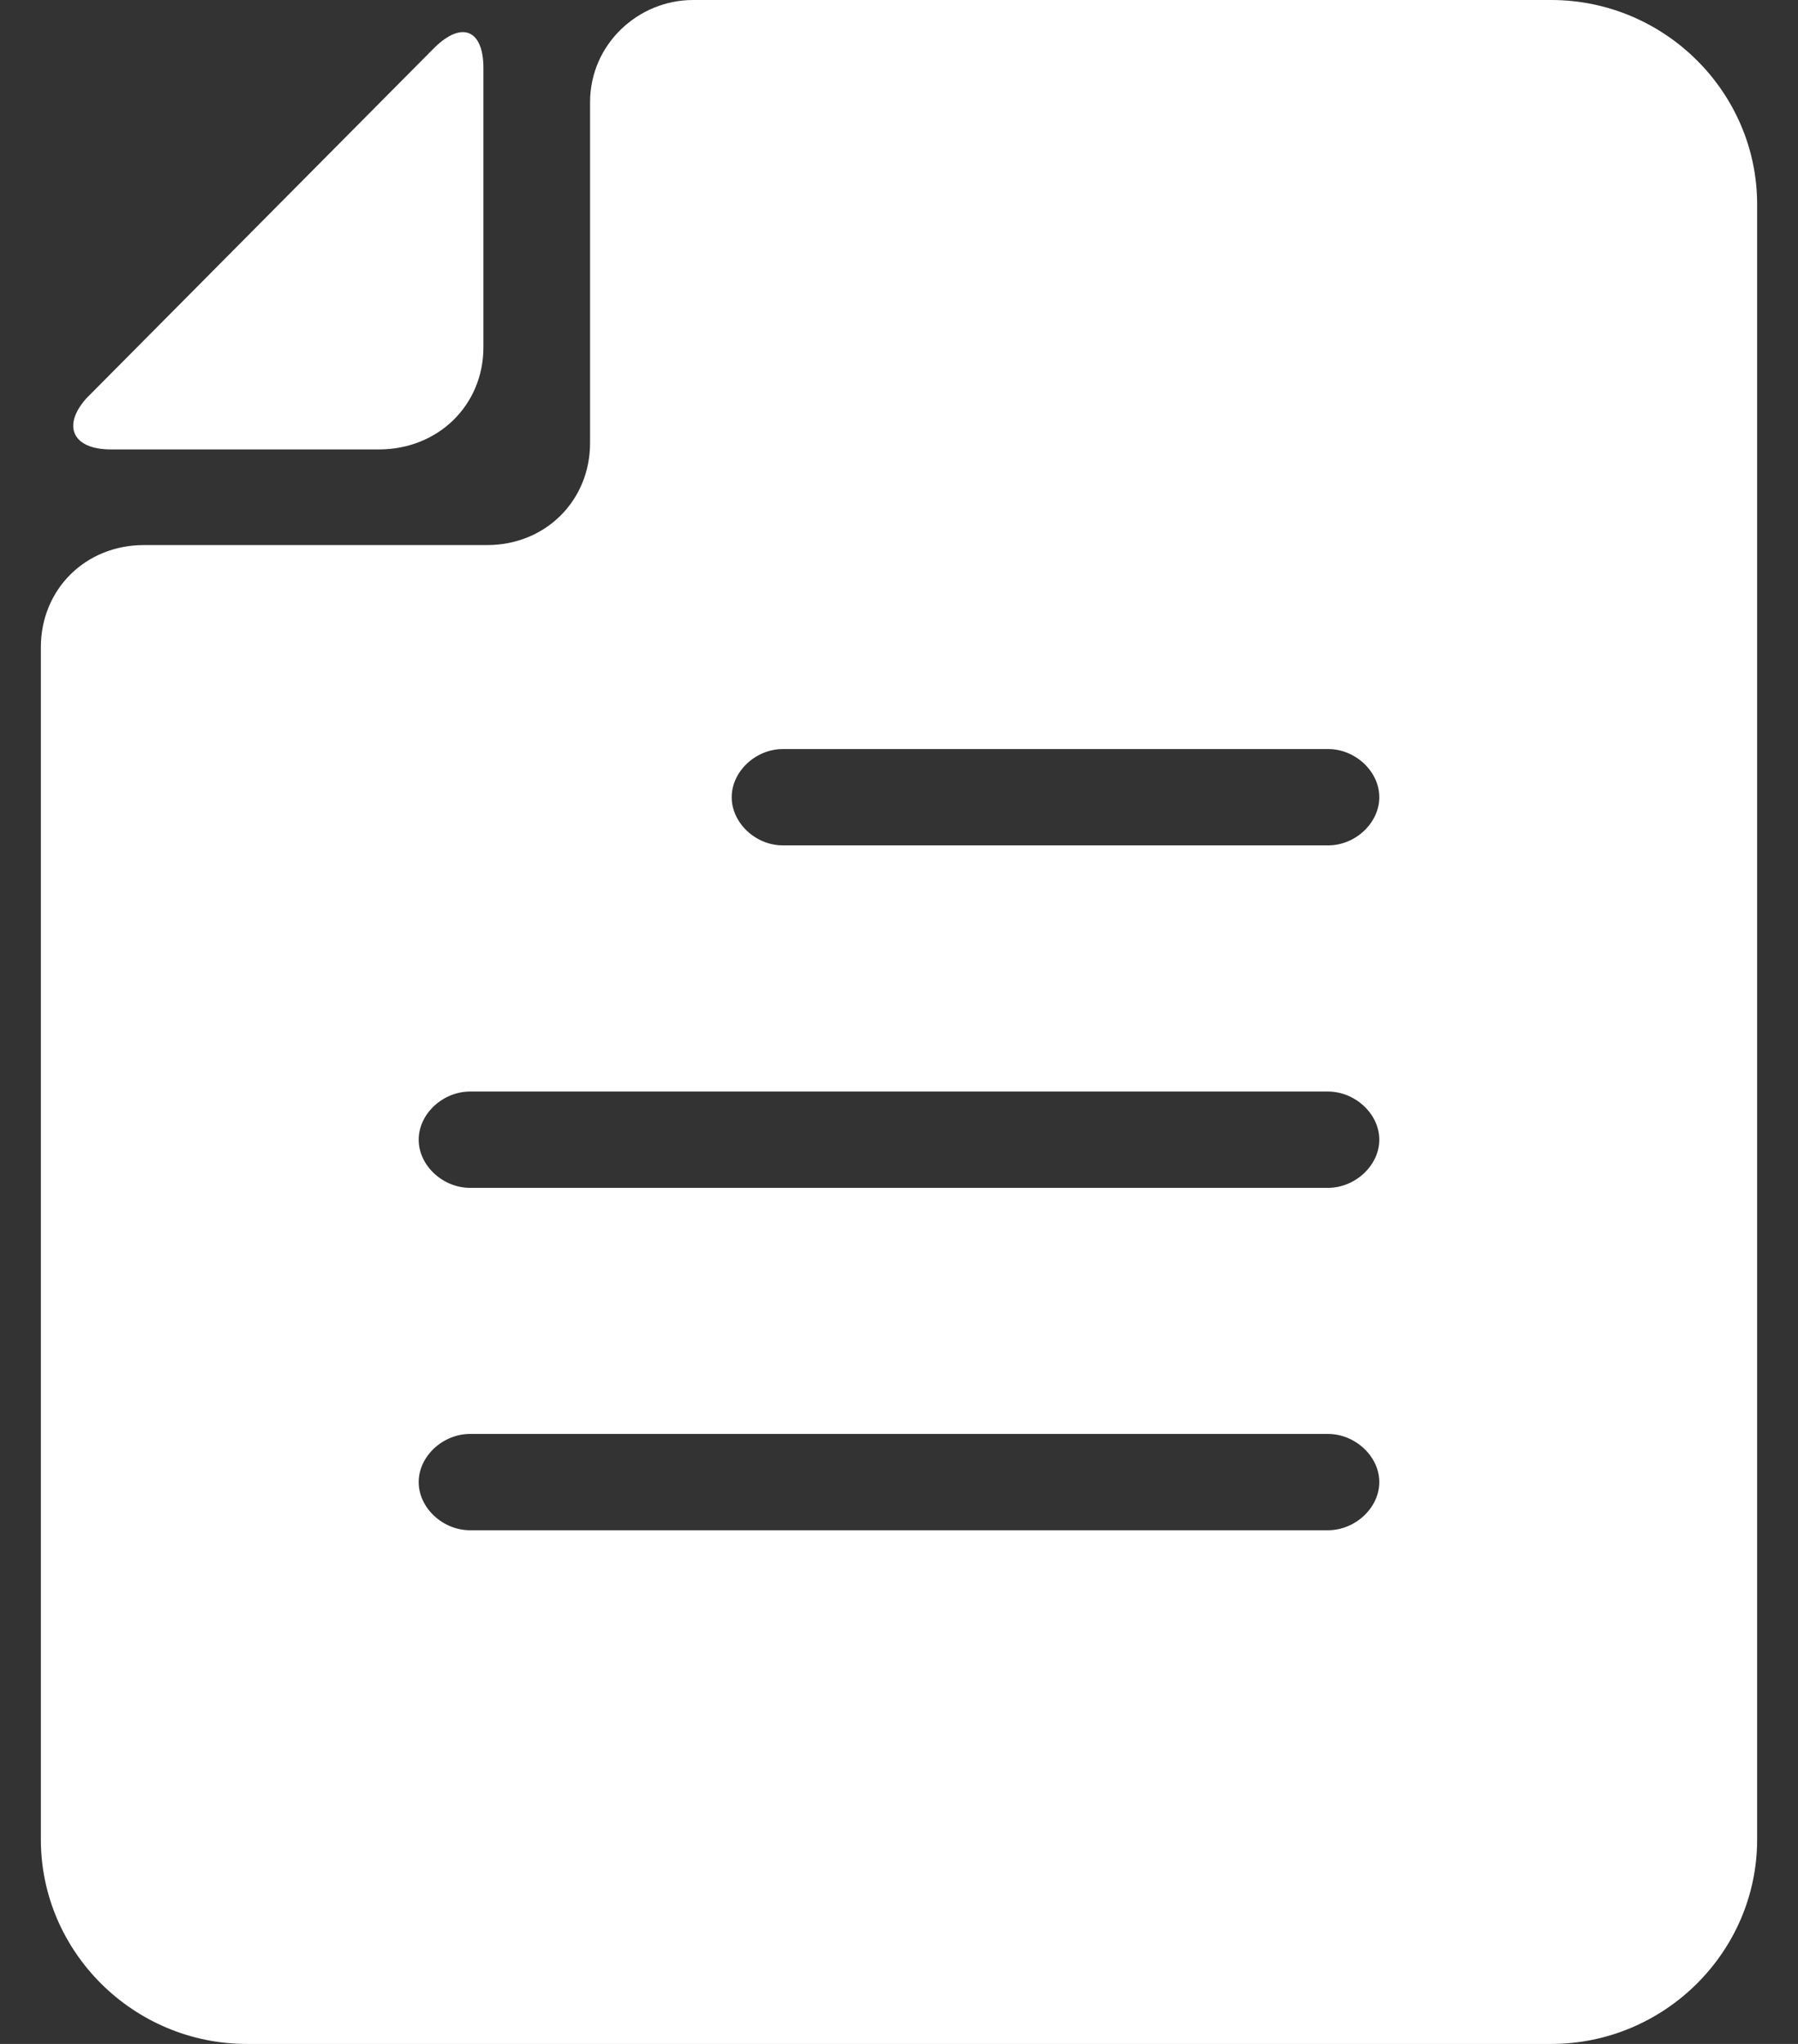 <?xml version="1.0" encoding="UTF-8"?>
<svg width="22px" height="25px" viewBox="0 0 22 25" version="1.1" xmlns="http://www.w3.org/2000/svg" xmlns:xlink="http://www.w3.org/1999/xlink">
    <rect x="0" y="0" width="22" height="25" fill="#333333" stroke="none"/>
    <!-- Generator: Sketch 49.3 (51167) - http://www.bohemiancoding.com/sketch -->
    <title>资料 (1)@2x</title>
    <desc>Created with Sketch.</desc>
    <defs></defs>
    <g id="门店管理" stroke="none" stroke-width="1" fill="none" fill-rule="evenodd">
        <g id="首页_全部应用" transform="translate(-131, -382)" fill="#FFFFFF">
            <g id="资料-(1)" transform="translate(131.5, 382)">
                <path d="M18.48,0 L7.98,0 C7.308,0 6.72,0.542 6.72,1.25 L6.72,5.417 C6.72,6.125 6.174,6.667 5.46,6.667 L1.26,6.667 C0.546,6.667 0,7.208 0,7.917 L0,22.5 C0,23.875 1.134,25 2.52,25 L18.48,25 C19.866,25 21,23.875 21,22.5 L21,2.5 C21,1.125 19.866,0 18.48,0 Z M15.748,18.717 L5.252,18.717 C4.916,18.717 4.623,18.442 4.623,18.128 C4.623,17.814 4.916,17.539 5.252,17.539 L15.748,17.539 C16.083,17.539 16.377,17.814 16.377,18.128 C16.377,18.442 16.083,18.717 15.748,18.717 Z M15.748,14.529 L5.252,14.529 C4.916,14.529 4.623,14.254 4.623,13.94 C4.623,13.626 4.916,13.351 5.252,13.351 L15.748,13.351 C16.083,13.351 16.377,13.626 16.377,13.94 C16.377,14.254 16.083,14.529 15.748,14.529 Z M15.752,10.34 L9.078,10.34 C8.745,10.34 8.453,10.065 8.453,9.751 C8.453,9.437 8.745,9.162 9.078,9.162 L15.752,9.162 C16.085,9.162 16.377,9.437 16.377,9.751 C16.377,10.065 16.085,10.34 15.752,10.34 Z M0.855,5.497 L4.137,5.497 C4.861,5.497 5.415,4.956 5.415,4.247 L5.415,0.831 C5.415,0.373 5.159,0.248 4.818,0.581 L0.557,4.872 C0.258,5.206 0.386,5.497 0.855,5.497 Z"></path>
            </g>
        </g>
    </g>
</svg>